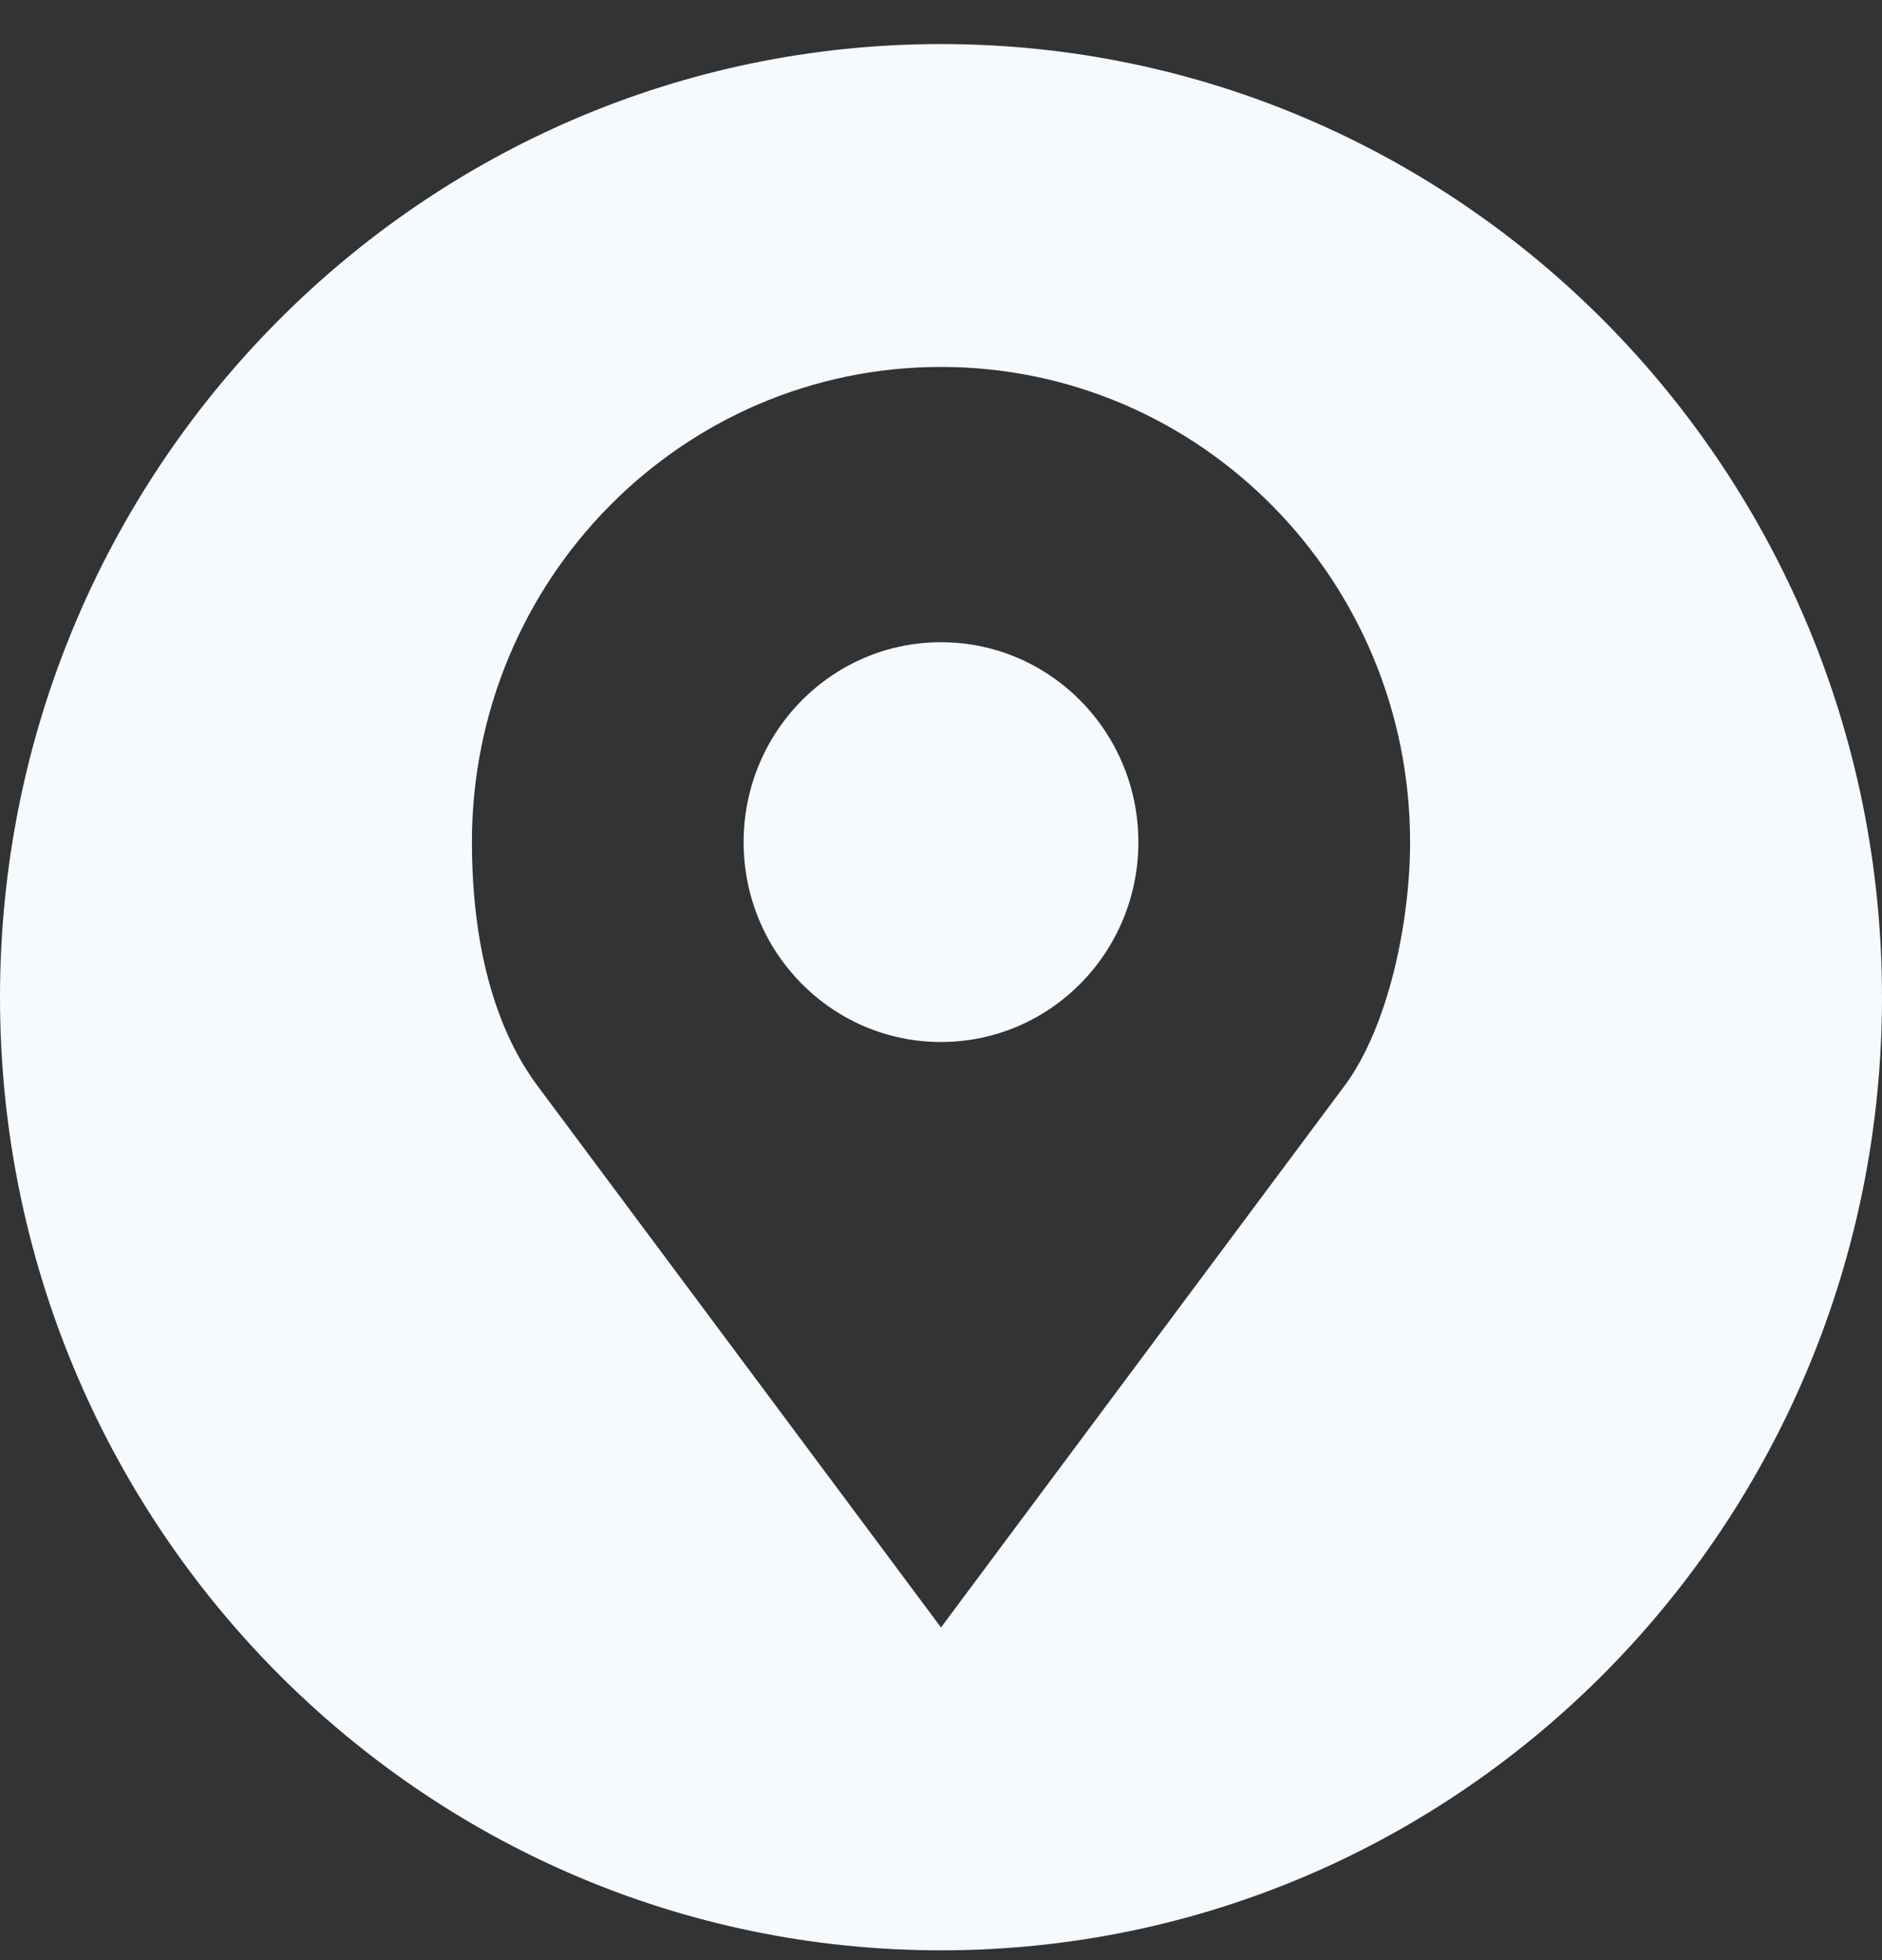<svg width="24" height="25" viewBox="0 0 24 25" fill="none" xmlns="http://www.w3.org/2000/svg">
<rect x="0" y="0" width="24" height="25" fill="#333333" stroke="none"/>
<path d="M12 0.562C5.373 0.562 0 6.005 0 12.719C0 19.433 5.373 24.875 12 24.875C18.627 24.875 24 19.433 24 12.719C24 6.005 18.627 0.562 12 0.562ZM12 4.68C15.304 4.68 17.982 7.394 17.982 10.741C17.982 11.755 17.708 13.093 17.145 13.85L12 20.757L6.855 13.85C6.235 13.016 6.018 11.86 6.018 10.741C6.018 7.394 8.696 4.68 12 4.68ZM12 8.191C10.61 8.191 9.483 9.333 9.483 10.741C9.483 12.149 10.61 13.29 12 13.29C13.39 13.29 14.517 12.149 14.517 10.741C14.517 9.333 13.39 8.191 12 8.191Z" fill="#F5FAFF"/>
</svg>
